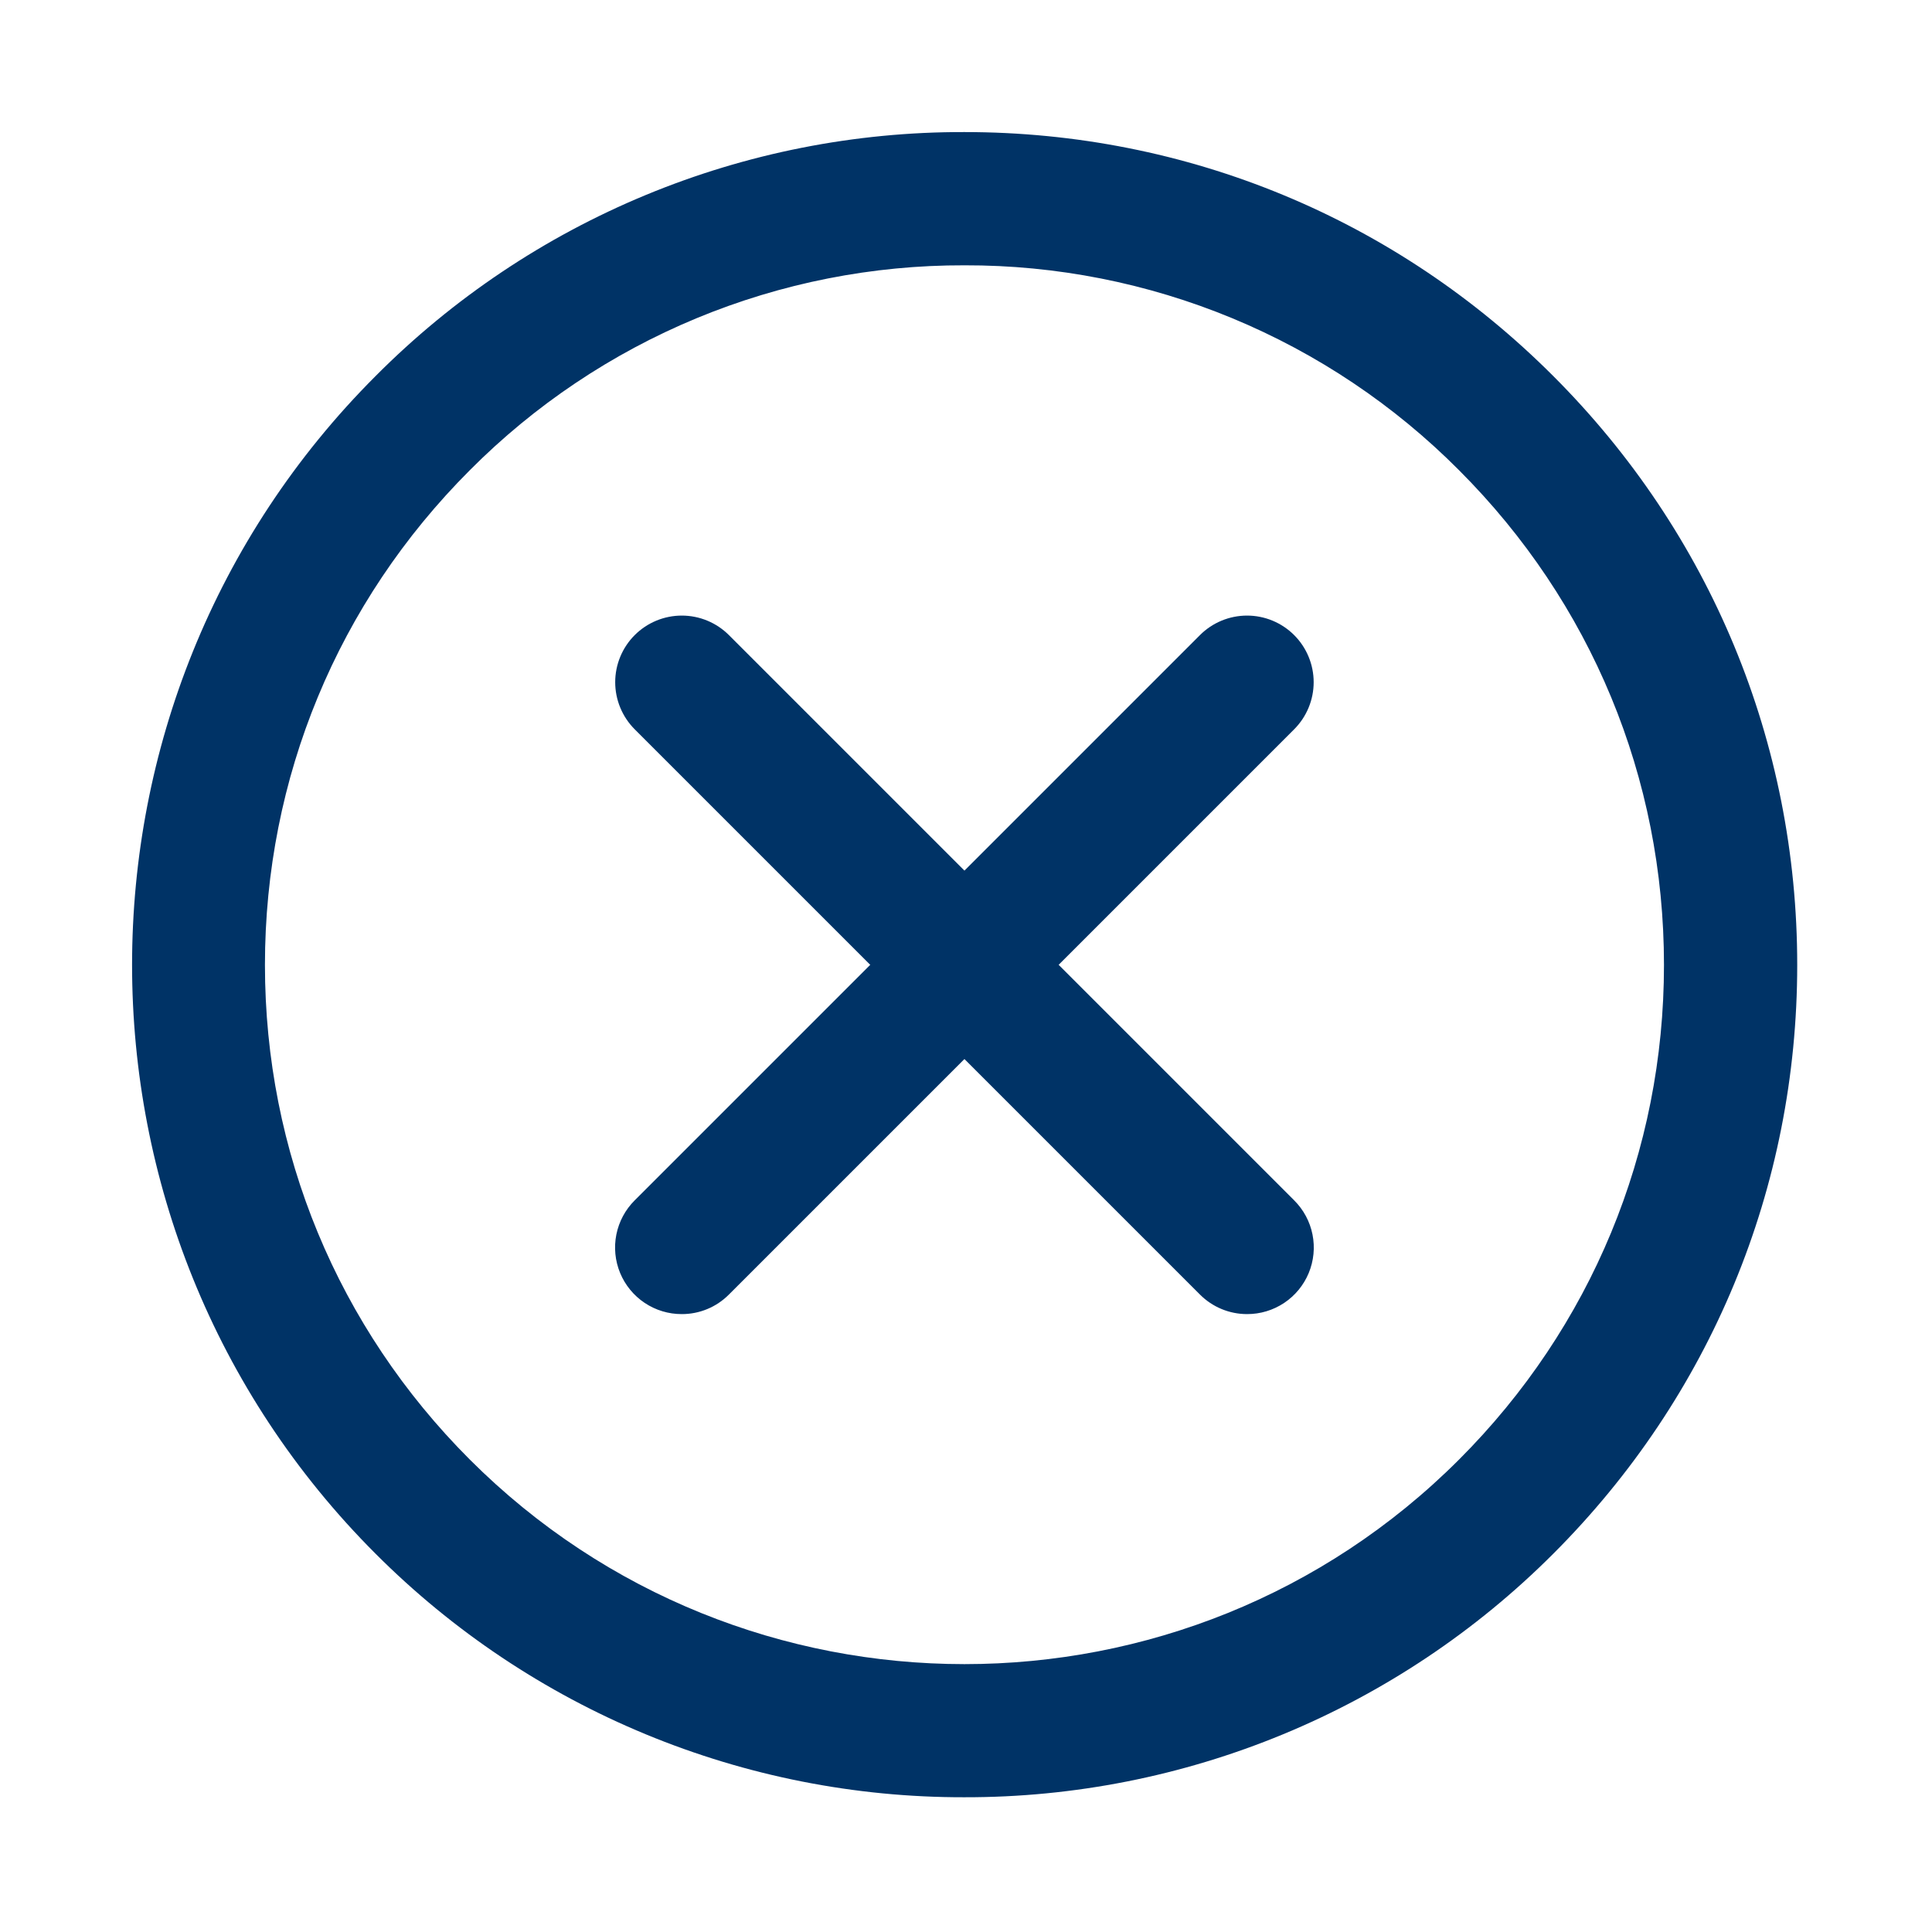 <svg fill="none" height="512" viewBox="0 0 512 512" width="512" xmlns="http://www.w3.org/2000/svg"><g fill="#003366"><path d="m255.575 476.292c-28.978.054-57.68-5.62-84.458-16.694s-51.103-27.331-71.579-47.836c-86.051-86.051-86.051-226.057 0-312.108 20.445-20.559 44.764-36.86 71.552-47.958 26.786-11.098 55.508-16.773 84.503-16.696 58.95 0 114.37 22.952 156.036 64.653 41.684 41.684 64.653 97.103 64.653 156.054s-22.952 114.37-64.653 156.054c-20.479 20.505-44.808 36.762-71.588 47.836-26.781 11.074-55.486 16.747-84.466 16.694zm.018-405.981c-24.357-.069-48.485 4.695-70.987 14.017s-42.931 23.017-60.103 40.289c-35.01 35.011-54.29 81.567-54.29 131.09s19.279 96.062 54.29 131.09c72.28 72.28 189.899 72.298 262.162 0 35.01-35.01 54.307-81.567 54.307-131.09s-19.28-96.062-54.307-131.09c-17.173-17.268-37.599-30.959-60.097-40.281-22.499-9.322-46.622-14.089-70.975-14.026z"/><path d="m180.677 348.25c-3.495.008-6.914-1.023-9.822-2.961-2.908-1.939-5.175-4.698-6.512-7.927-1.338-3.229-1.685-6.783-1-10.21.686-3.427 2.375-6.573 4.852-9.039l149.804-149.804c1.639-1.639 3.585-2.939 5.727-3.827 2.141-.887 4.437-1.343 6.755-1.343s4.614.456 6.755 1.343c2.142.888 4.088 2.188 5.727 3.827s2.94 3.585 3.827 5.727 1.344 4.437 1.344 6.755-.457 4.614-1.344 6.756c-.887 2.141-2.188 4.087-3.827 5.726l-149.804 149.805c-1.635 1.645-3.58 2.949-5.723 3.837-2.142.888-4.44 1.342-6.759 1.335z"/><path d="m330.491 348.25c-2.319.003-4.615-.453-6.757-1.341-2.143-.887-4.088-2.19-5.725-3.831l-149.805-149.805c-1.639-1.639-2.939-3.585-3.826-5.726-.887-2.142-1.344-4.438-1.344-6.756s.457-4.613 1.344-6.755 2.187-4.088 3.826-5.727c1.64-1.639 3.586-2.939 5.727-3.827 2.142-.887 4.438-1.343 6.756-1.343s4.613.456 6.755 1.343c2.142.888 4.088 2.188 5.727 3.827l149.804 149.804c2.477 2.466 4.166 5.612 4.851 9.039.686 3.427.338 6.981-.999 10.21-1.338 3.229-3.604 5.988-6.512 7.927-2.909 1.938-6.327 2.969-9.822 2.961z"/></g></svg>